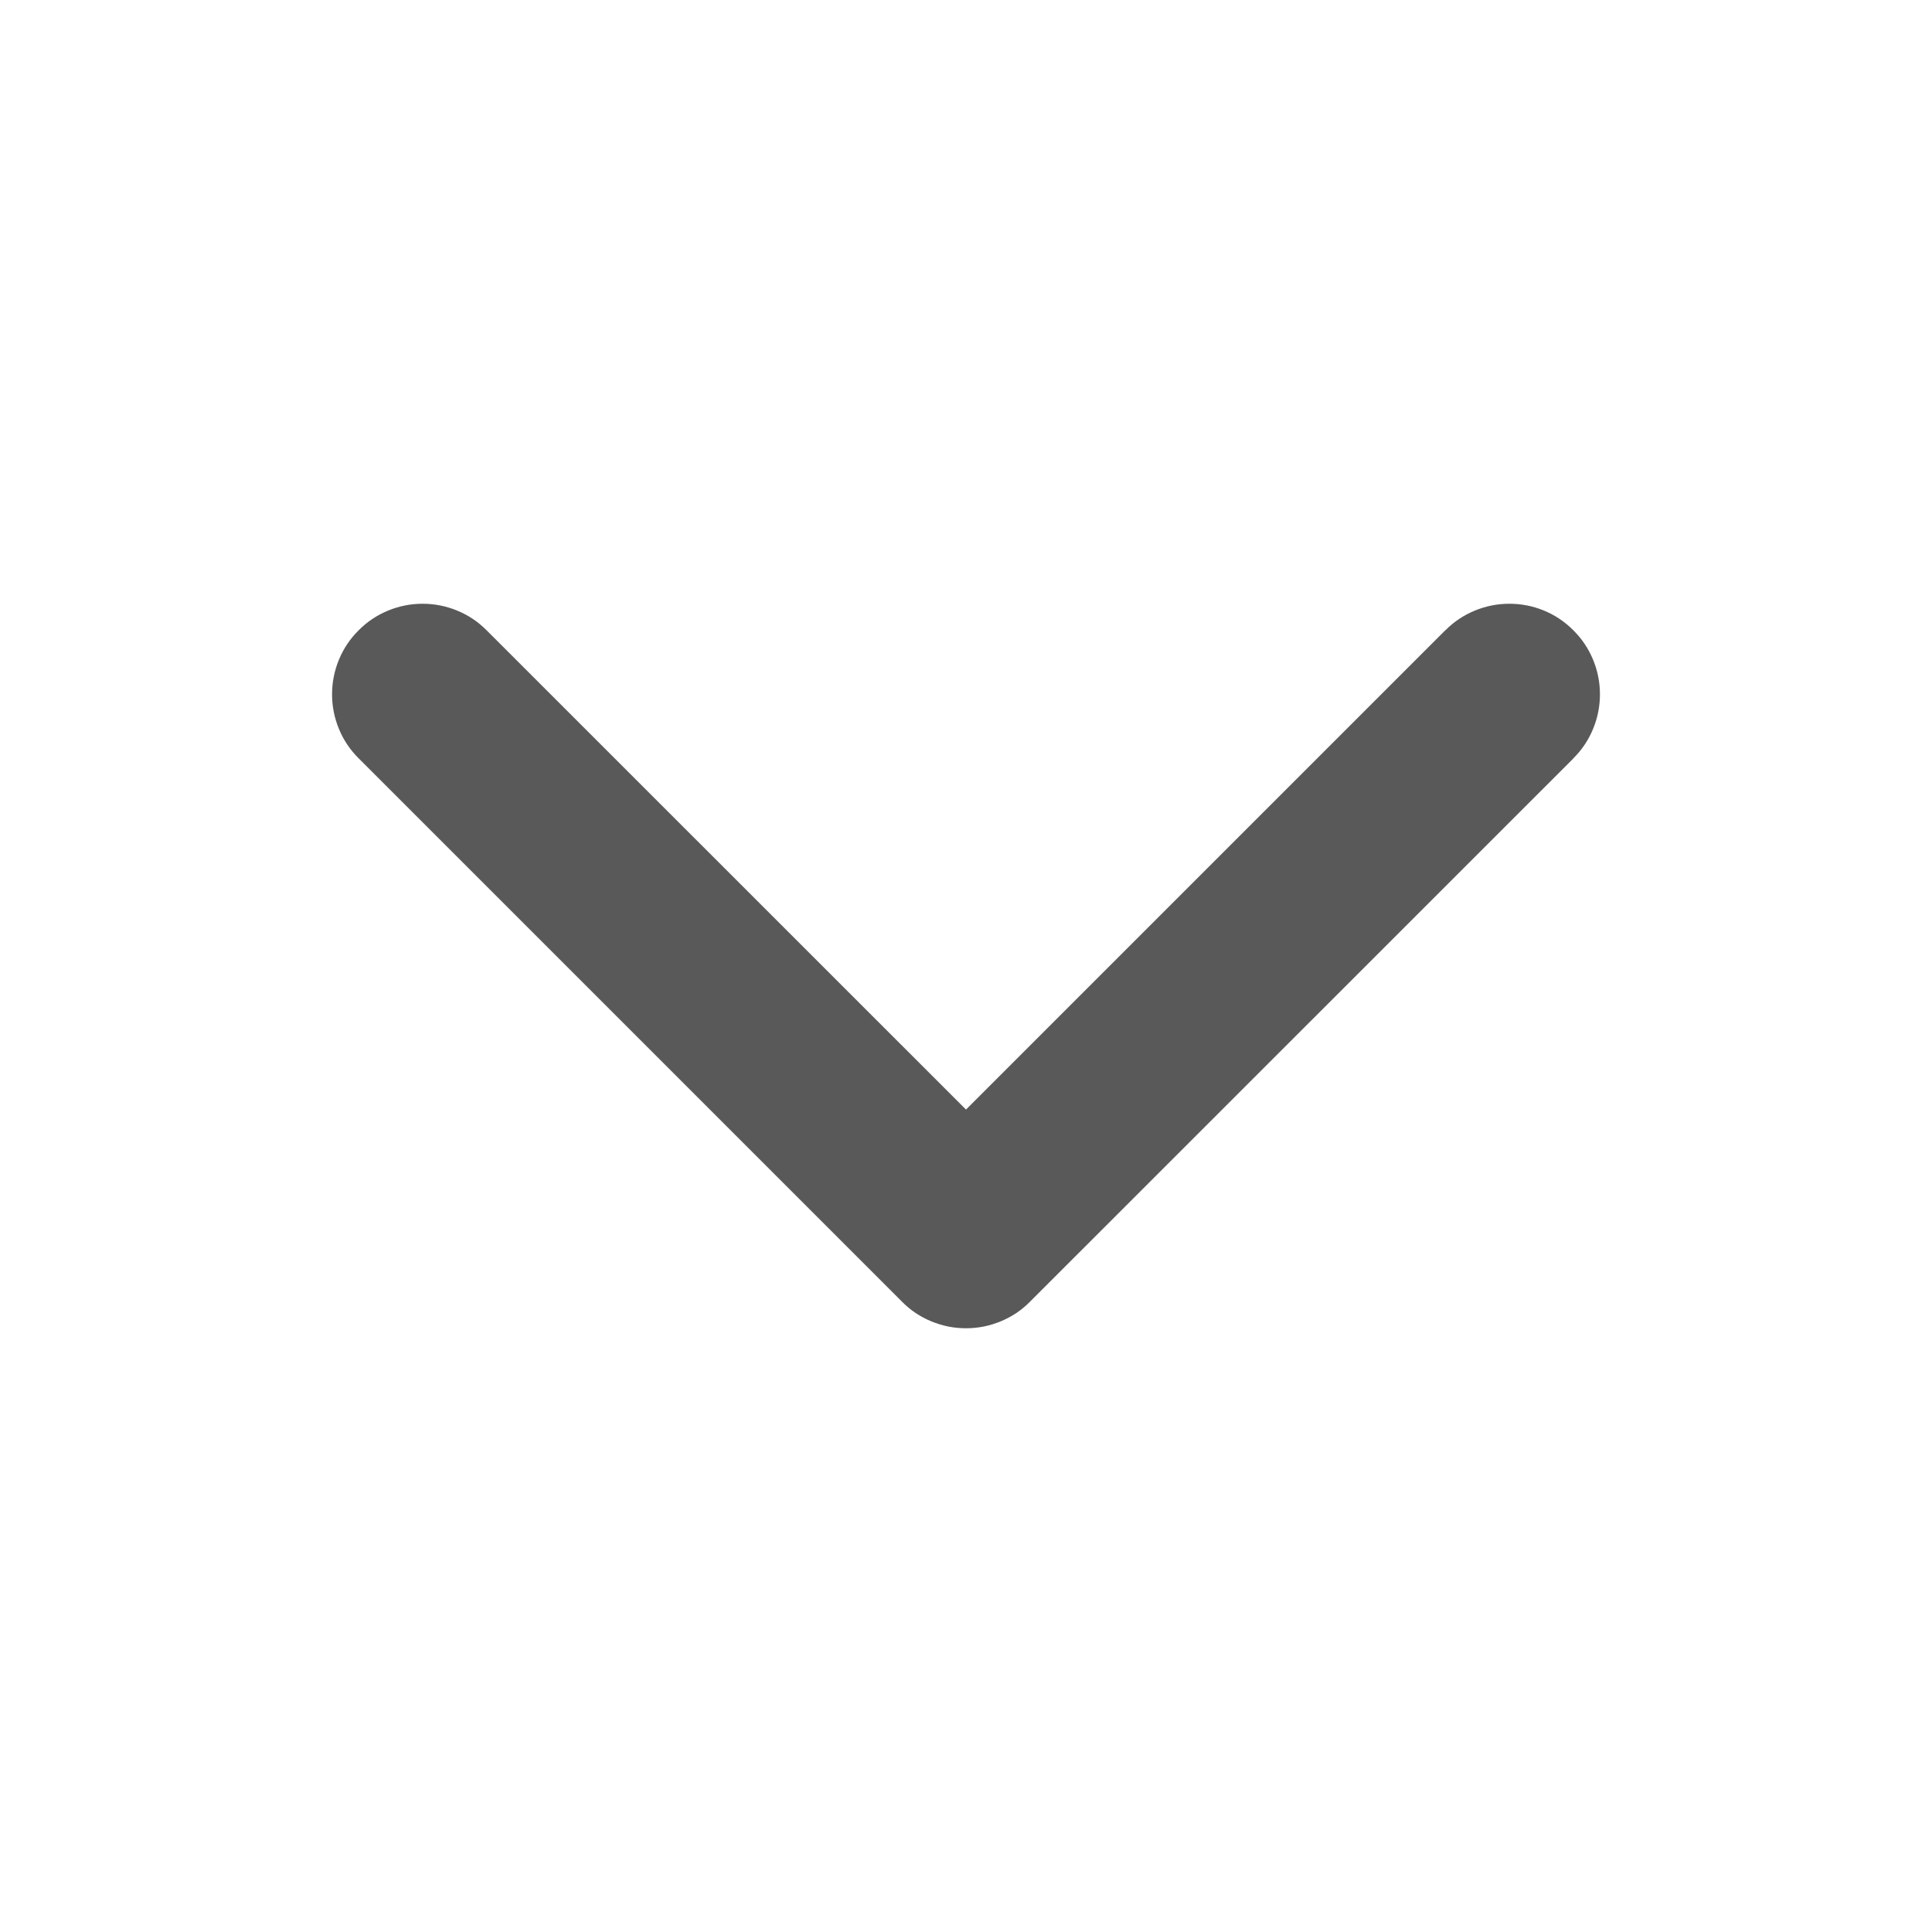 <svg xmlns="http://www.w3.org/2000/svg" xmlns:xlink="http://www.w3.org/1999/xlink" fill="none" version="1.1" width="16" height="16" viewBox="0 0 16 16"><defs><clipPath id="master_svg0_3_07887"><rect x="0" y="0" width="16" height="16" rx="0"/></clipPath></defs><g clip-path="url(#master_svg0_3_07887)"><g><path d="M4.03,5.22L4.03,5.22Q3.925,5.114,3.787,5.057Q3.649,5,3.5,5Q3.351,5,3.213,5.057Q3.075,5.114,2.97,5.22Q2.864,5.325,2.807,5.463Q2.75,5.601,2.75,5.75Q2.75,5.899,2.807,6.037Q2.864,6.175,2.97,6.28L2.97,6.28L7.47,10.78Q7.522,10.833,7.583,10.874Q7.645,10.915,7.713,10.943Q7.781,10.971,7.854,10.986Q7.926,11,8,11Q8.074,11,8.146,10.986Q8.219,10.971,8.287,10.943Q8.355,10.915,8.417,10.874Q8.478,10.833,8.53,10.78L13.03,6.281L13.03,6.28Q13.136,6.175,13.193,6.037Q13.25,5.899,13.25,5.75Q13.25,5.601,13.193,5.463Q13.136,5.325,13.03,5.22Q13.027,5.216,13.023,5.213Q12.918,5.11,12.783,5.055Q12.647,5,12.5,5Q12.351,5,12.213,5.057Q12.075,5.114,11.97,5.22L11.969,5.22L8,9.189L4.03,5.22Z" fill-rule="evenodd" fill="#595959" fill-opacity="1"/></g></g></svg>